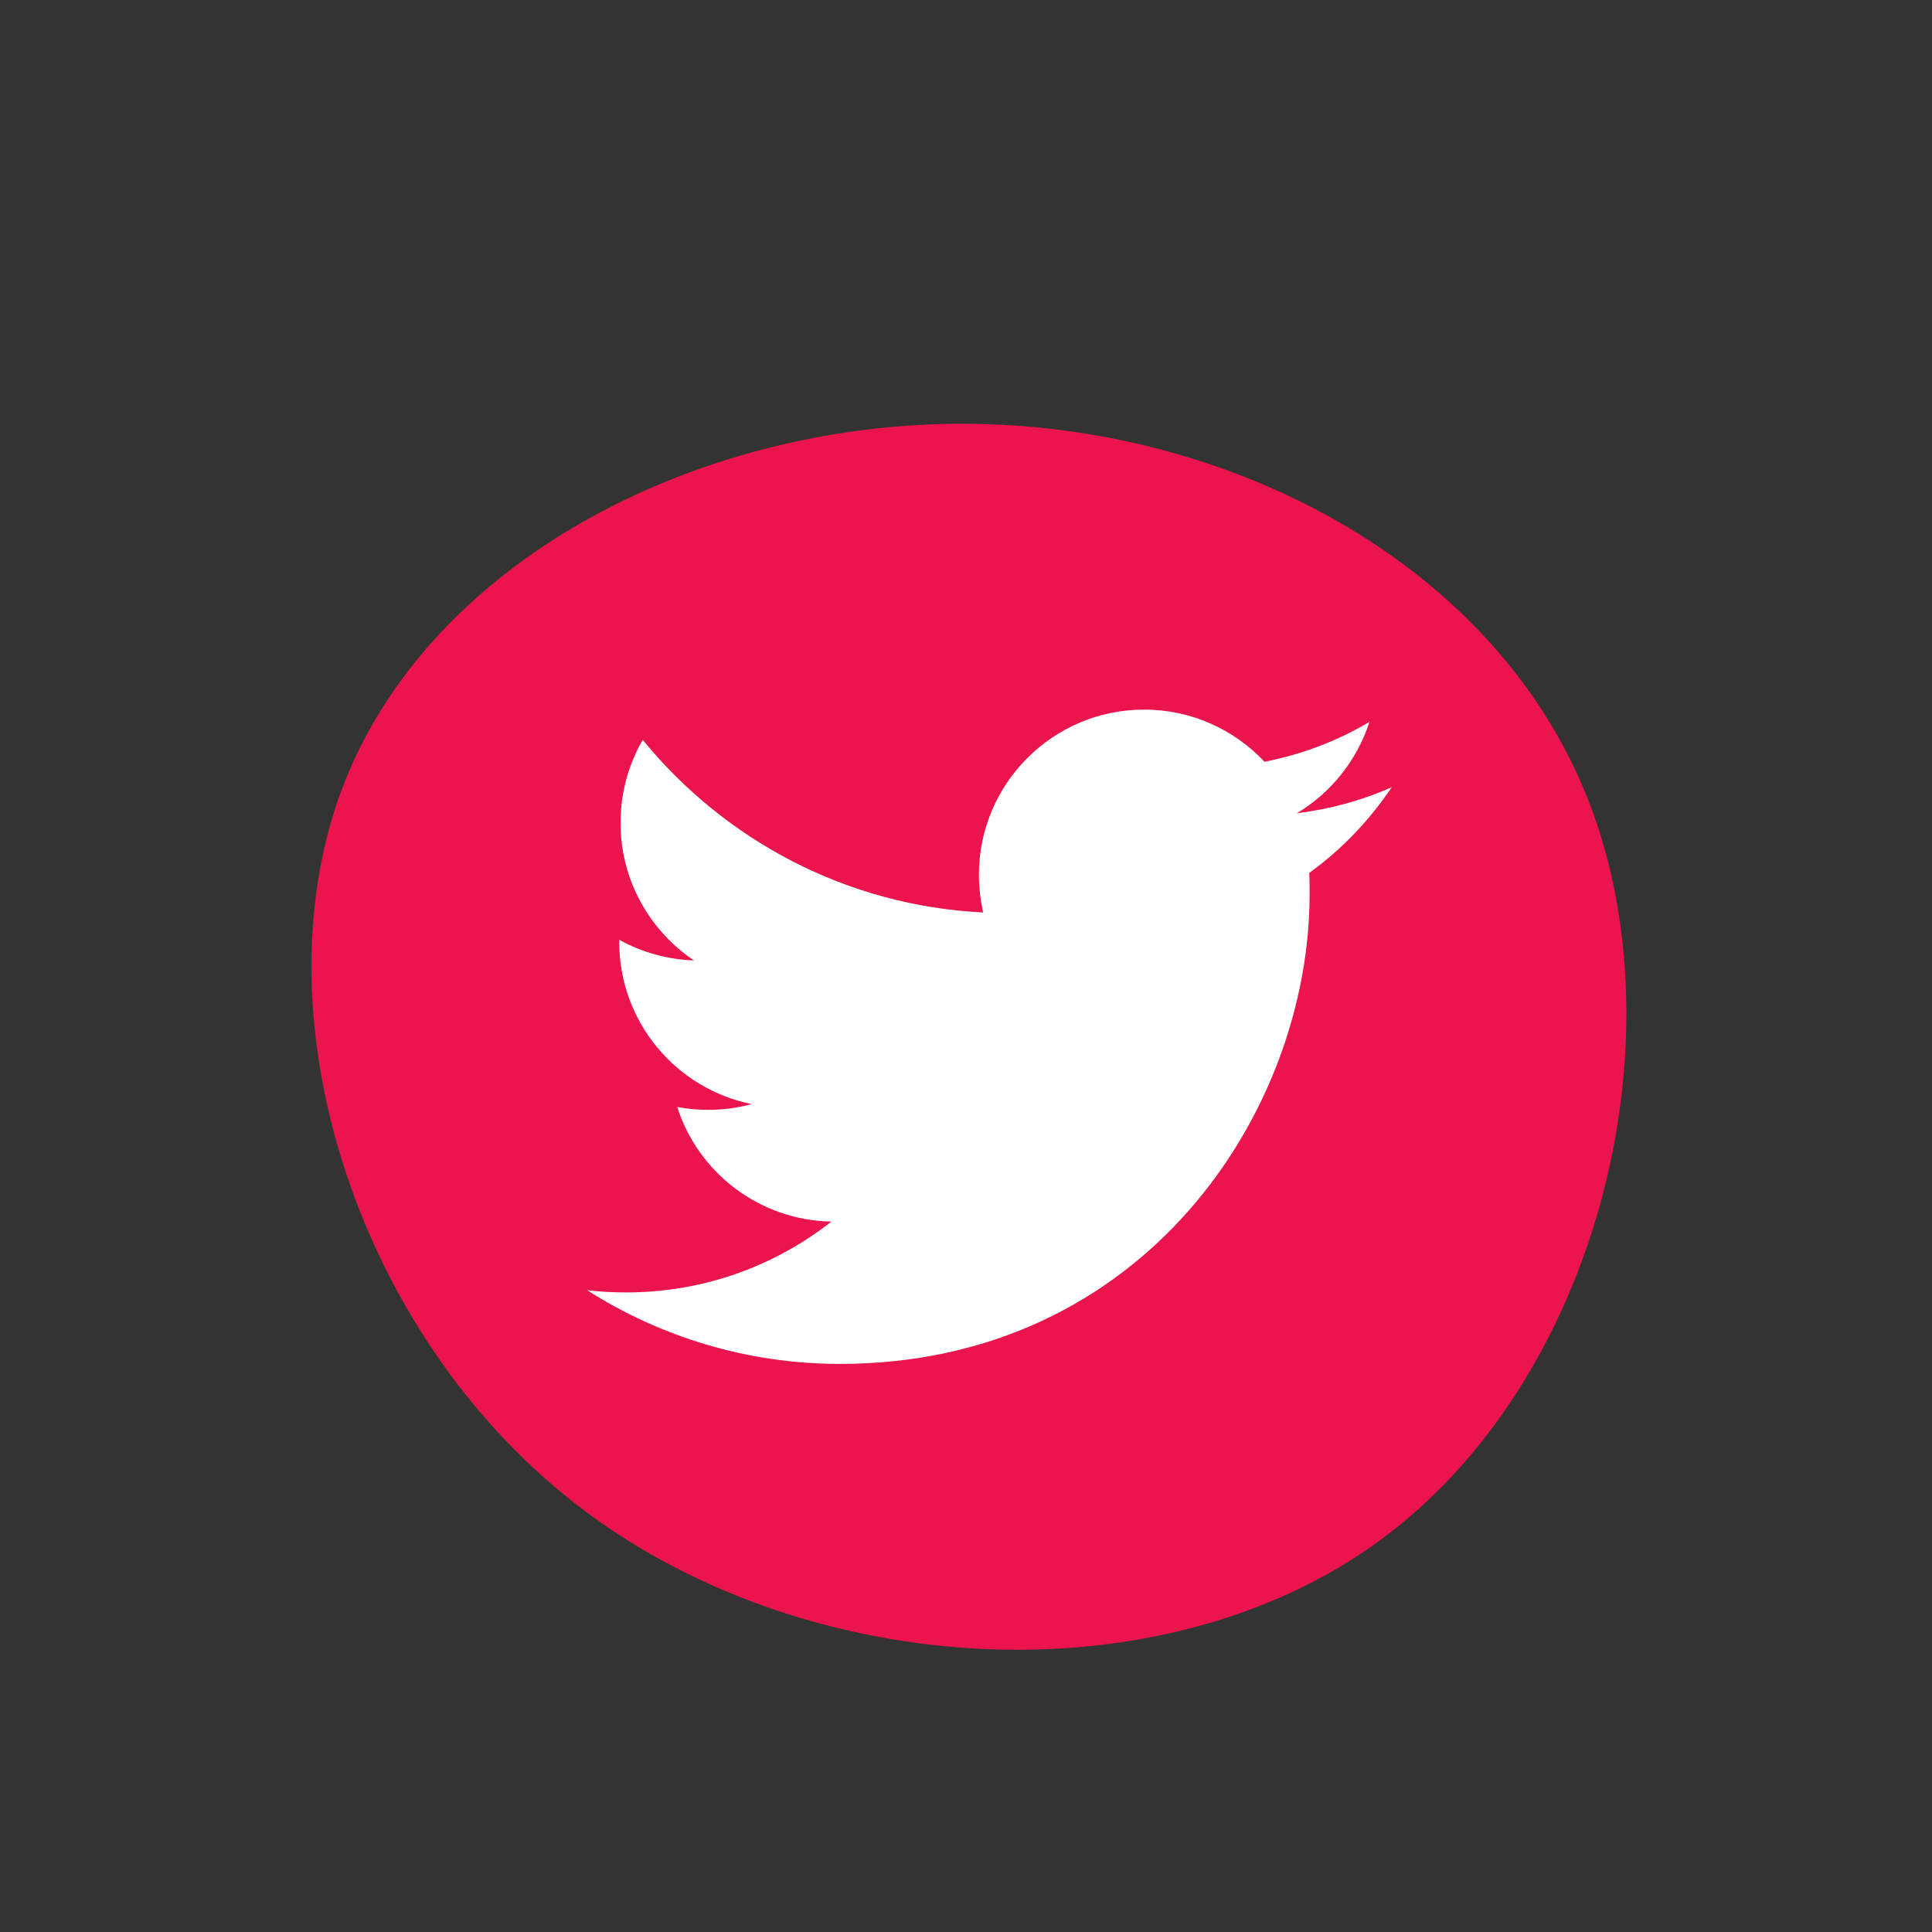 <?xml version="1.0" encoding="UTF-8" standalone="no"?>
<svg
   xmlns:dc="http://purl.org/dc/elements/1.1/"
   xmlns:cc="http://creativecommons.org/ns#"
   xmlns:rdf="http://www.w3.org/1999/02/22-rdf-syntax-ns#"
   xmlns:svg="http://www.w3.org/2000/svg"
   xmlns="http://www.w3.org/2000/svg"
   id="svg4026"
   version="1.1"
   viewBox="0 0 600 600"
   height="600"
   width="600">
  <rect x="0" y="0" width="600" height="600" fill="#333333" stroke="none"/>
  <defs
     id="defs4030" />
  <g
     id="g4024"
     transform="translate(300,300)">
    <path
       id="path4022"
       fill="#eb144c"
       d="M193.8,-50.1C222.1,24.2,196,129,128.5,178.4C60.9,227.9,-48,221.9,-118.3,169.3C-188.6,116.7,-220.3,17.4,-194.2,-53.9C-168,-125.3,-84,-168.6,-0.6,-168.4C82.7,-168.2,165.5,-124.4,193.8,-50.1Z" />
  </g>
  <style
     type="text/css"
     id="style4135">
	.st0{opacity:0.15;fill:#292F33;}
	.st1{fill:#FFFFFF;}
</style>
  <g
     transform="translate(107.21,121.973)"
     id="g4159">
    <g
       id="_x31_0_x2013_20_x25__Black_Tint">
	
</g>
    <g
       id="Logo__x2014__FIXED">
	<g
   id="g4142">
		<path
   style="fill:#ffffff"
   class="st1"
   d="m 153.6,301.6 c 94.3,0 145.9,-78.2 145.9,-145.9 0,-2.2 0,-4.4 -0.1,-6.6 10,-7.2 18.7,-16.3 25.6,-26.6 -9.2,4.1 -19.1,6.8 -29.5,8.1 10.6,-6.3 18.7,-16.4 22.6,-28.4 -9.9,5.9 -20.9,10.1 -32.6,12.4 -9.4,-10 -22.7,-16.2 -37.4,-16.2 -28.3,0 -51.3,23 -51.3,51.3 0,4 0.5,7.9 1.3,11.7 -42.6,-2.1 -80.4,-22.6 -105.7,-53.6 -4.4,7.6 -6.9,16.4 -6.9,25.8 0,17.8 9.1,33.5 22.8,42.7 -8.4,-0.3 -16.3,-2.6 -23.2,-6.4 0,0.2 0,0.4 0,0.7 0,24.8 17.7,45.6 41.1,50.3 -4.3,1.2 -8.8,1.8 -13.5,1.8 -3.3,0 -6.5,-0.3 -9.6,-0.9 6.5,20.4 25.5,35.2 47.9,35.6 -17.6,13.8 -39.7,22 -63.7,22 -4.1,0 -8.2,-0.2 -12.2,-0.7 22.6,14.4 49.6,22.9 78.5,22.9"
   id="path4140" />

	</g>

</g>
  </g>
</svg>
